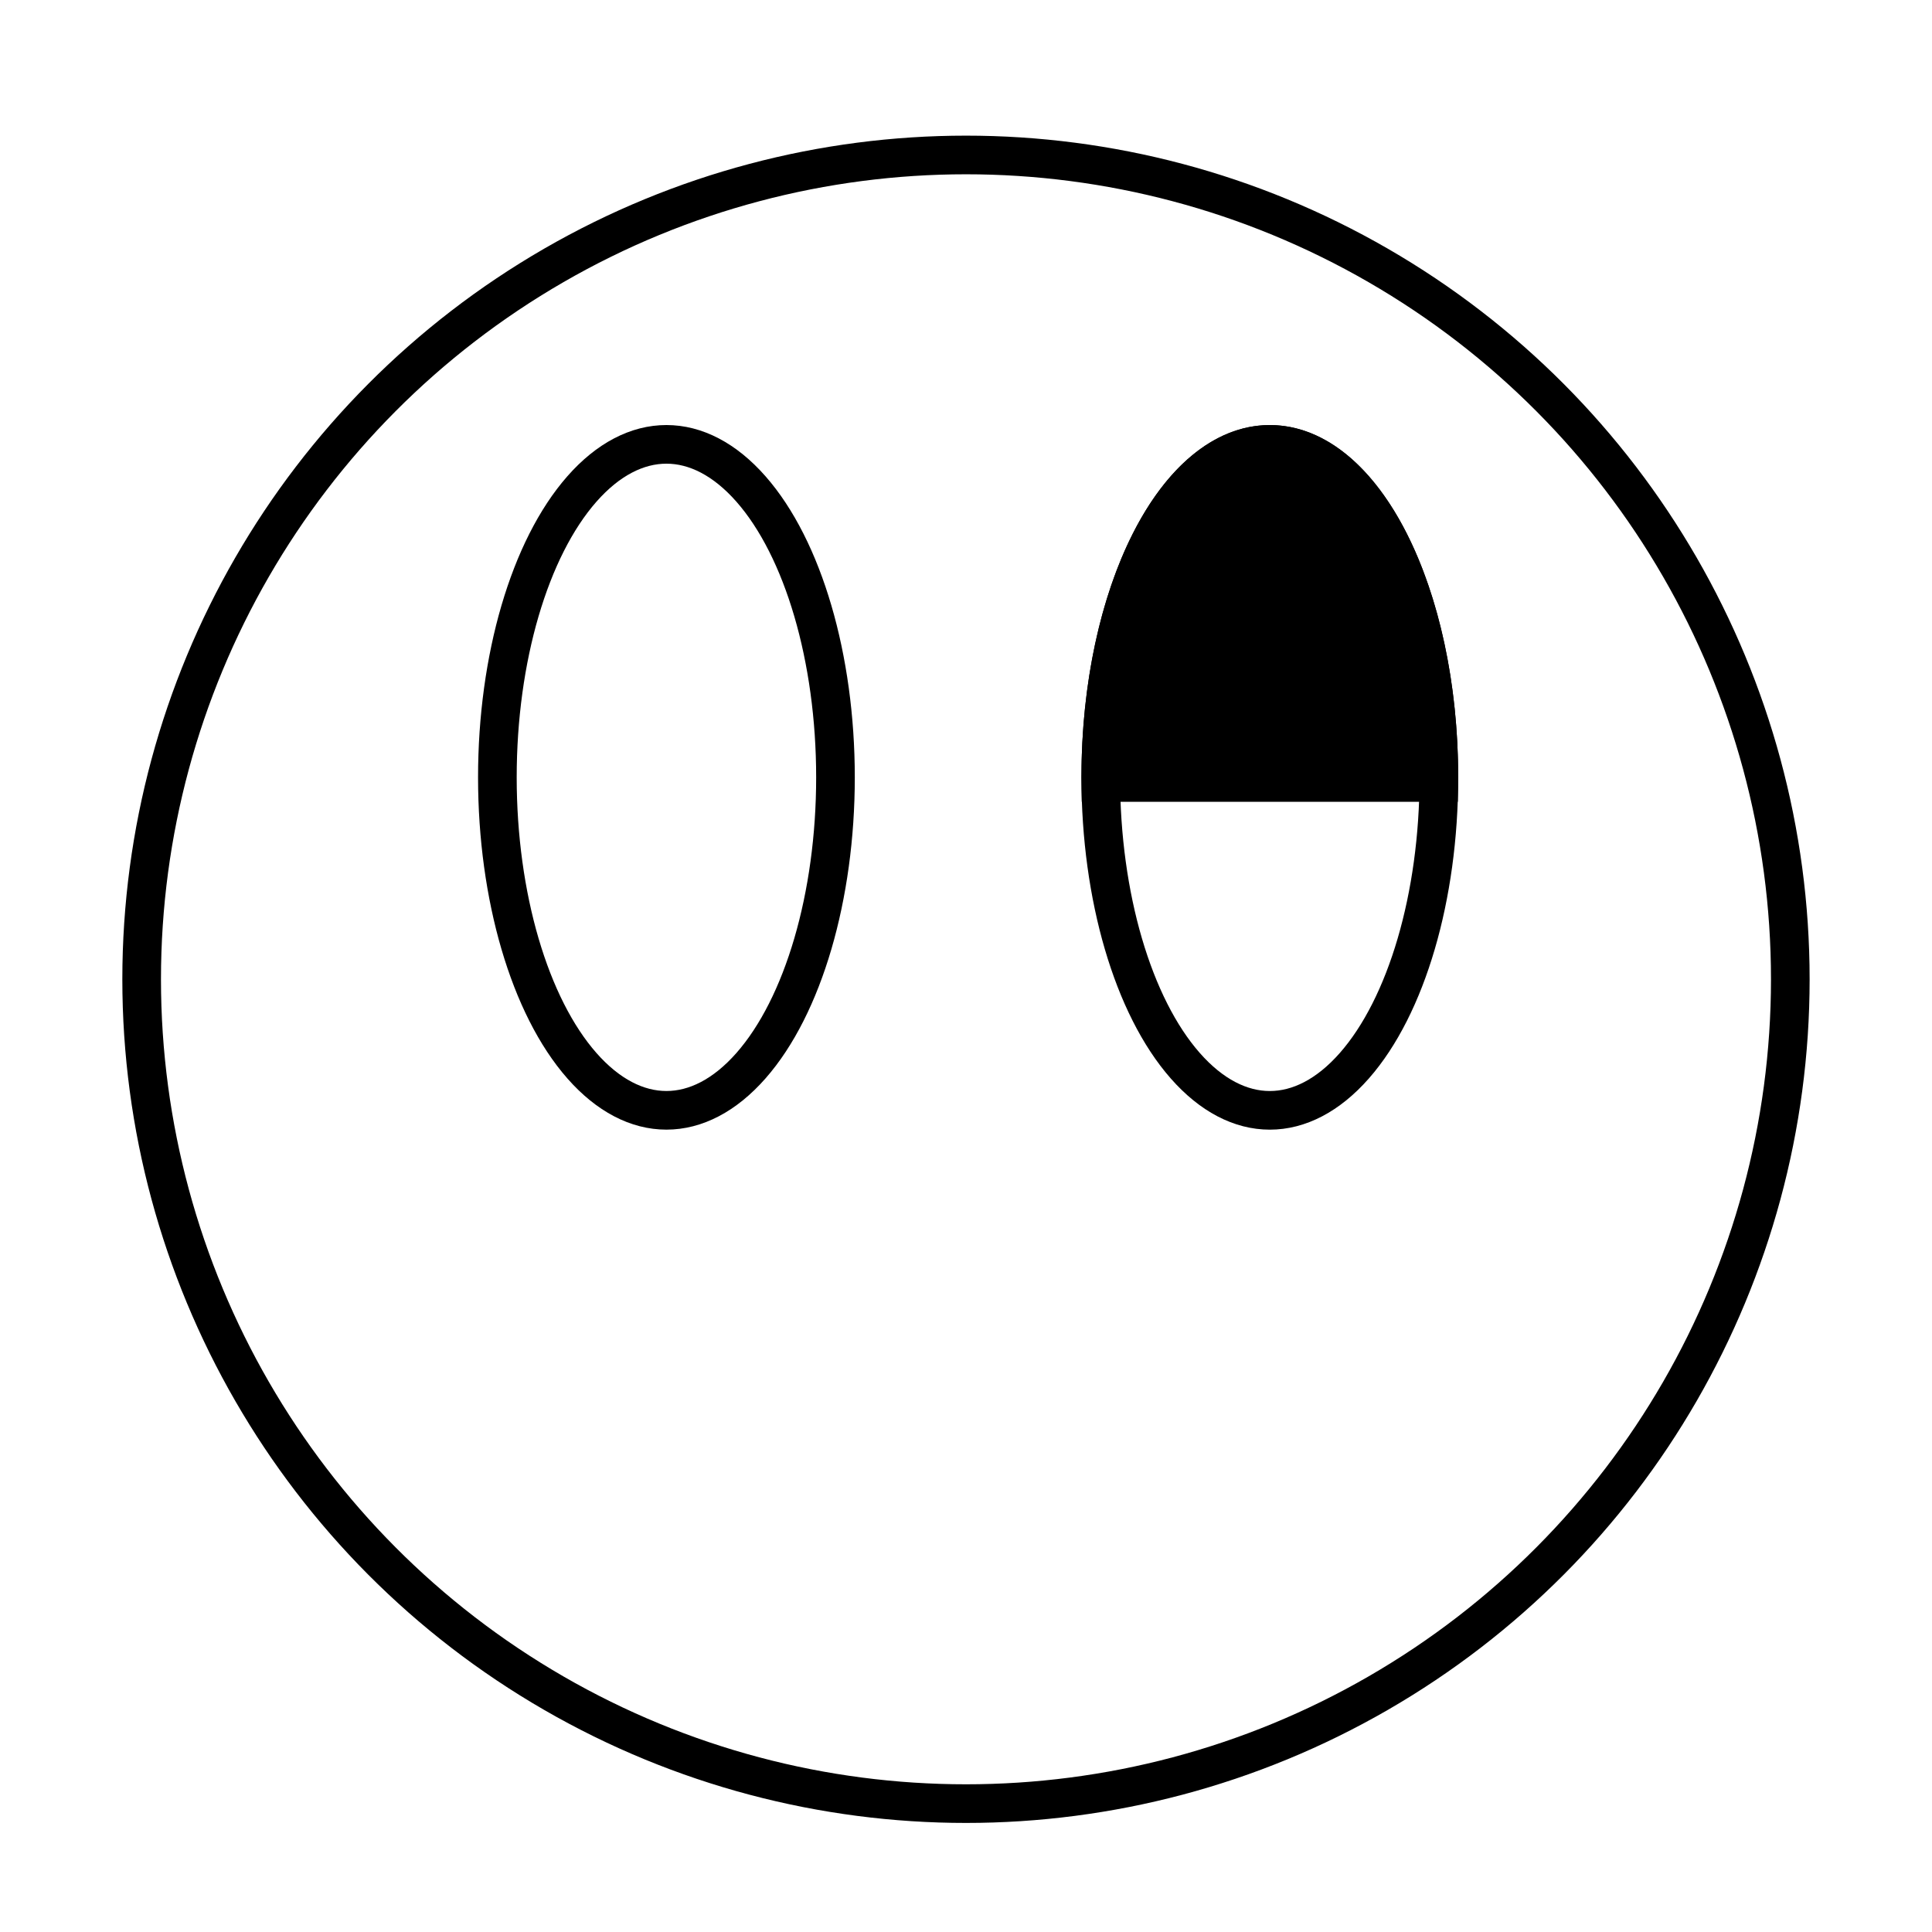 <?xml version="1.0" encoding="utf-8"?>
<!-- Generator: Adobe Illustrator 16.0.0, SVG Export Plug-In . SVG Version: 6.00 Build 0)  -->
<!DOCTYPE svg PUBLIC "-//W3C//DTD SVG 1.1//EN" "http://www.w3.org/Graphics/SVG/1.1/DTD/svg11.dtd">
<svg version="1.1" xmlns="http://www.w3.org/2000/svg" xmlns:xlink="http://www.w3.org/1999/xlink" x="0px" y="0px" width="100px"
	 height="100px" viewBox="0 0 100 100" enable-background="new 0 0 100 100" xml:space="preserve">
<g id="Layer_1">
	<circle fill="none" stroke="#000000" stroke-width="2" stroke-miterlimit="10" cx="49.999" cy="50.688" r="42.667"/>
	<ellipse fill="none" stroke="#000000" stroke-width="2" stroke-miterlimit="10" cx="65.725" cy="40.236" rx="8.75" ry="17.235"/>
	<ellipse fill="none" stroke="#000000" stroke-width="2" stroke-miterlimit="10" cx="34.494" cy="40.235" rx="8.75" ry="17.235"/>
	<path stroke="#000000" stroke-width="2" stroke-miterlimit="10" d="M74.476,40.235c0-9.519-3.918-17.235-8.751-17.235
		c-4.832,0-8.75,7.717-8.75,17.235c0,0.089,0.007,0.176,0.008,0.265c5.828,0,11.657,0,17.485,0
		C74.469,40.411,74.476,40.324,74.476,40.235z"/>
</g>
<g id="Layer_2">
</g>
</svg>
